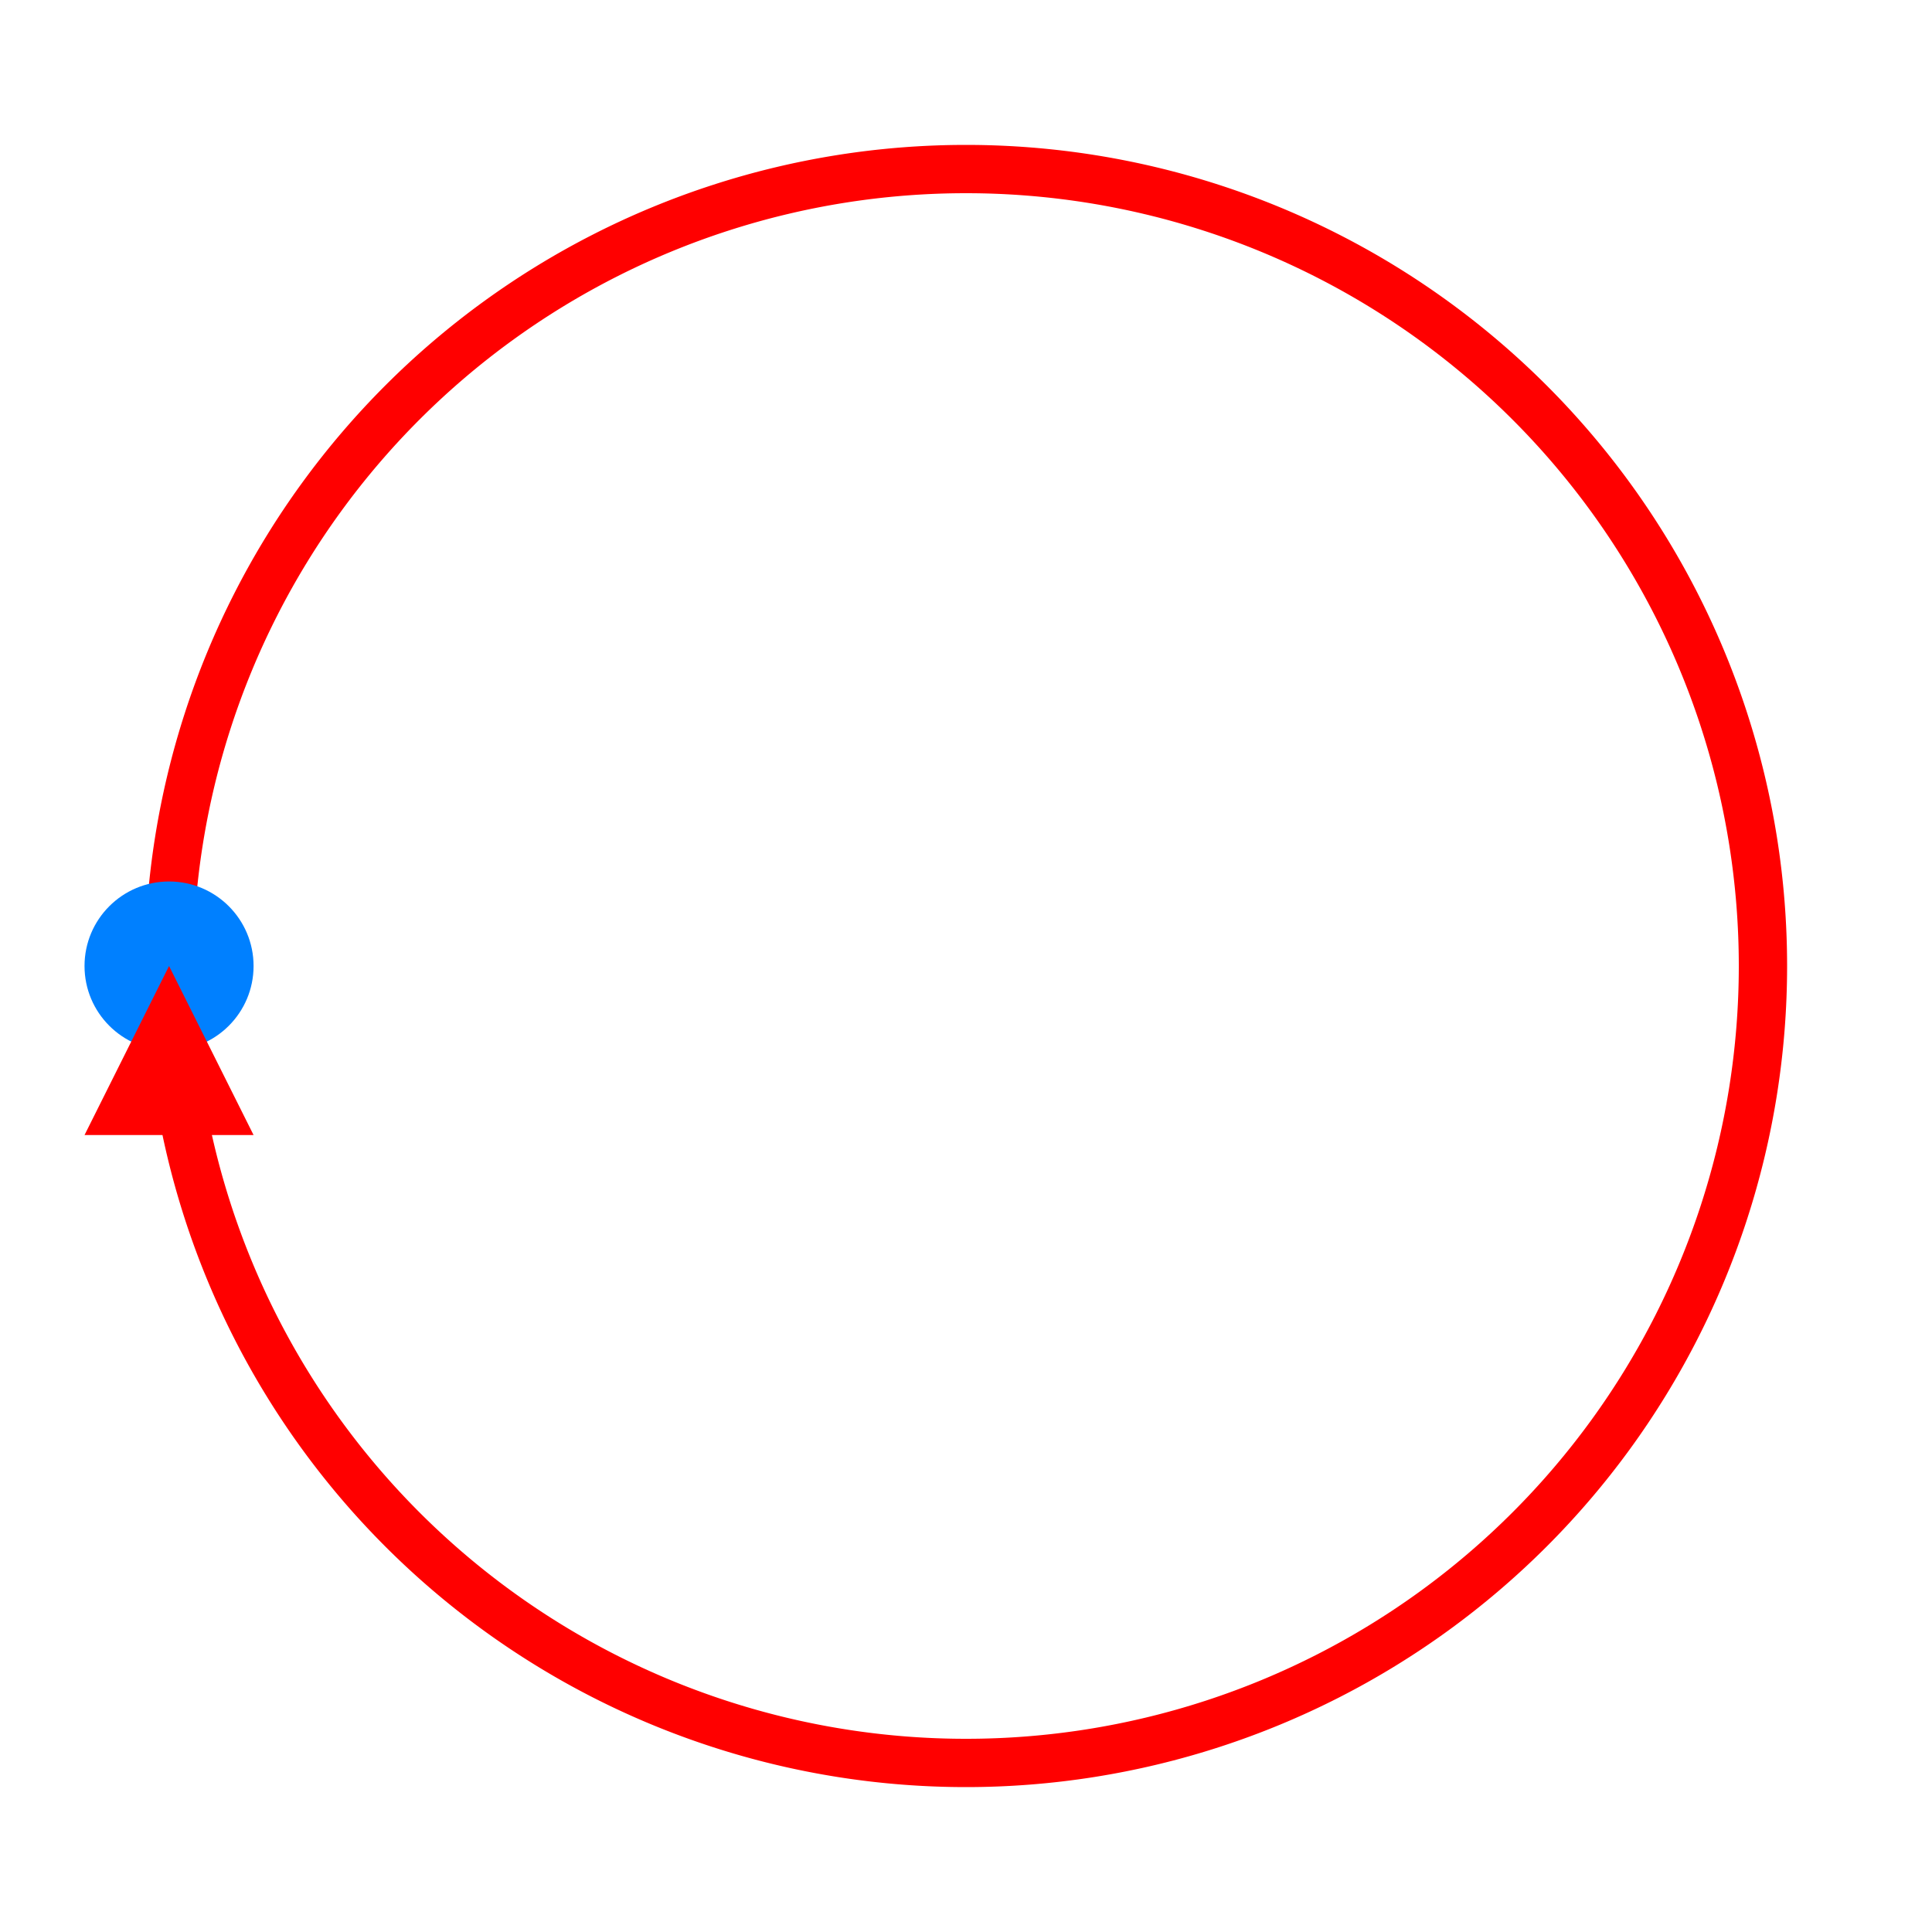 <?xml version="1.0" encoding="utf-8"?>
<svg id="svg" version="1.1" width="400" height="400" viewBox="0 0 400 400" xmlns="http://www.w3.org/2000/svg">
  <path style="fill-opacity: 0; fill: rgb(255, 255, 255); stroke: rgb(255, 0, 0); stroke-width: 10px; stroke-linecap: round; stroke-linejoin: round;" d="M35,200a165,165 0 1,0 330,0a165,165 0 1,0 -330,0"/>
  <ellipse style="stroke: rgb(0, 0, 0); fill: rgb(0, 128, 255); stroke-width: 0px;" cx="35" cy="200" rx="17.5" ry="17.5"/>
  <path d="M 35 200 L 52.5 235 L 17.5 235 L 35 200 Z" style="stroke: rgb(0, 0, 0); stroke-width: 0px; fill: rgb(255, 0, 0);"/>
</svg>
